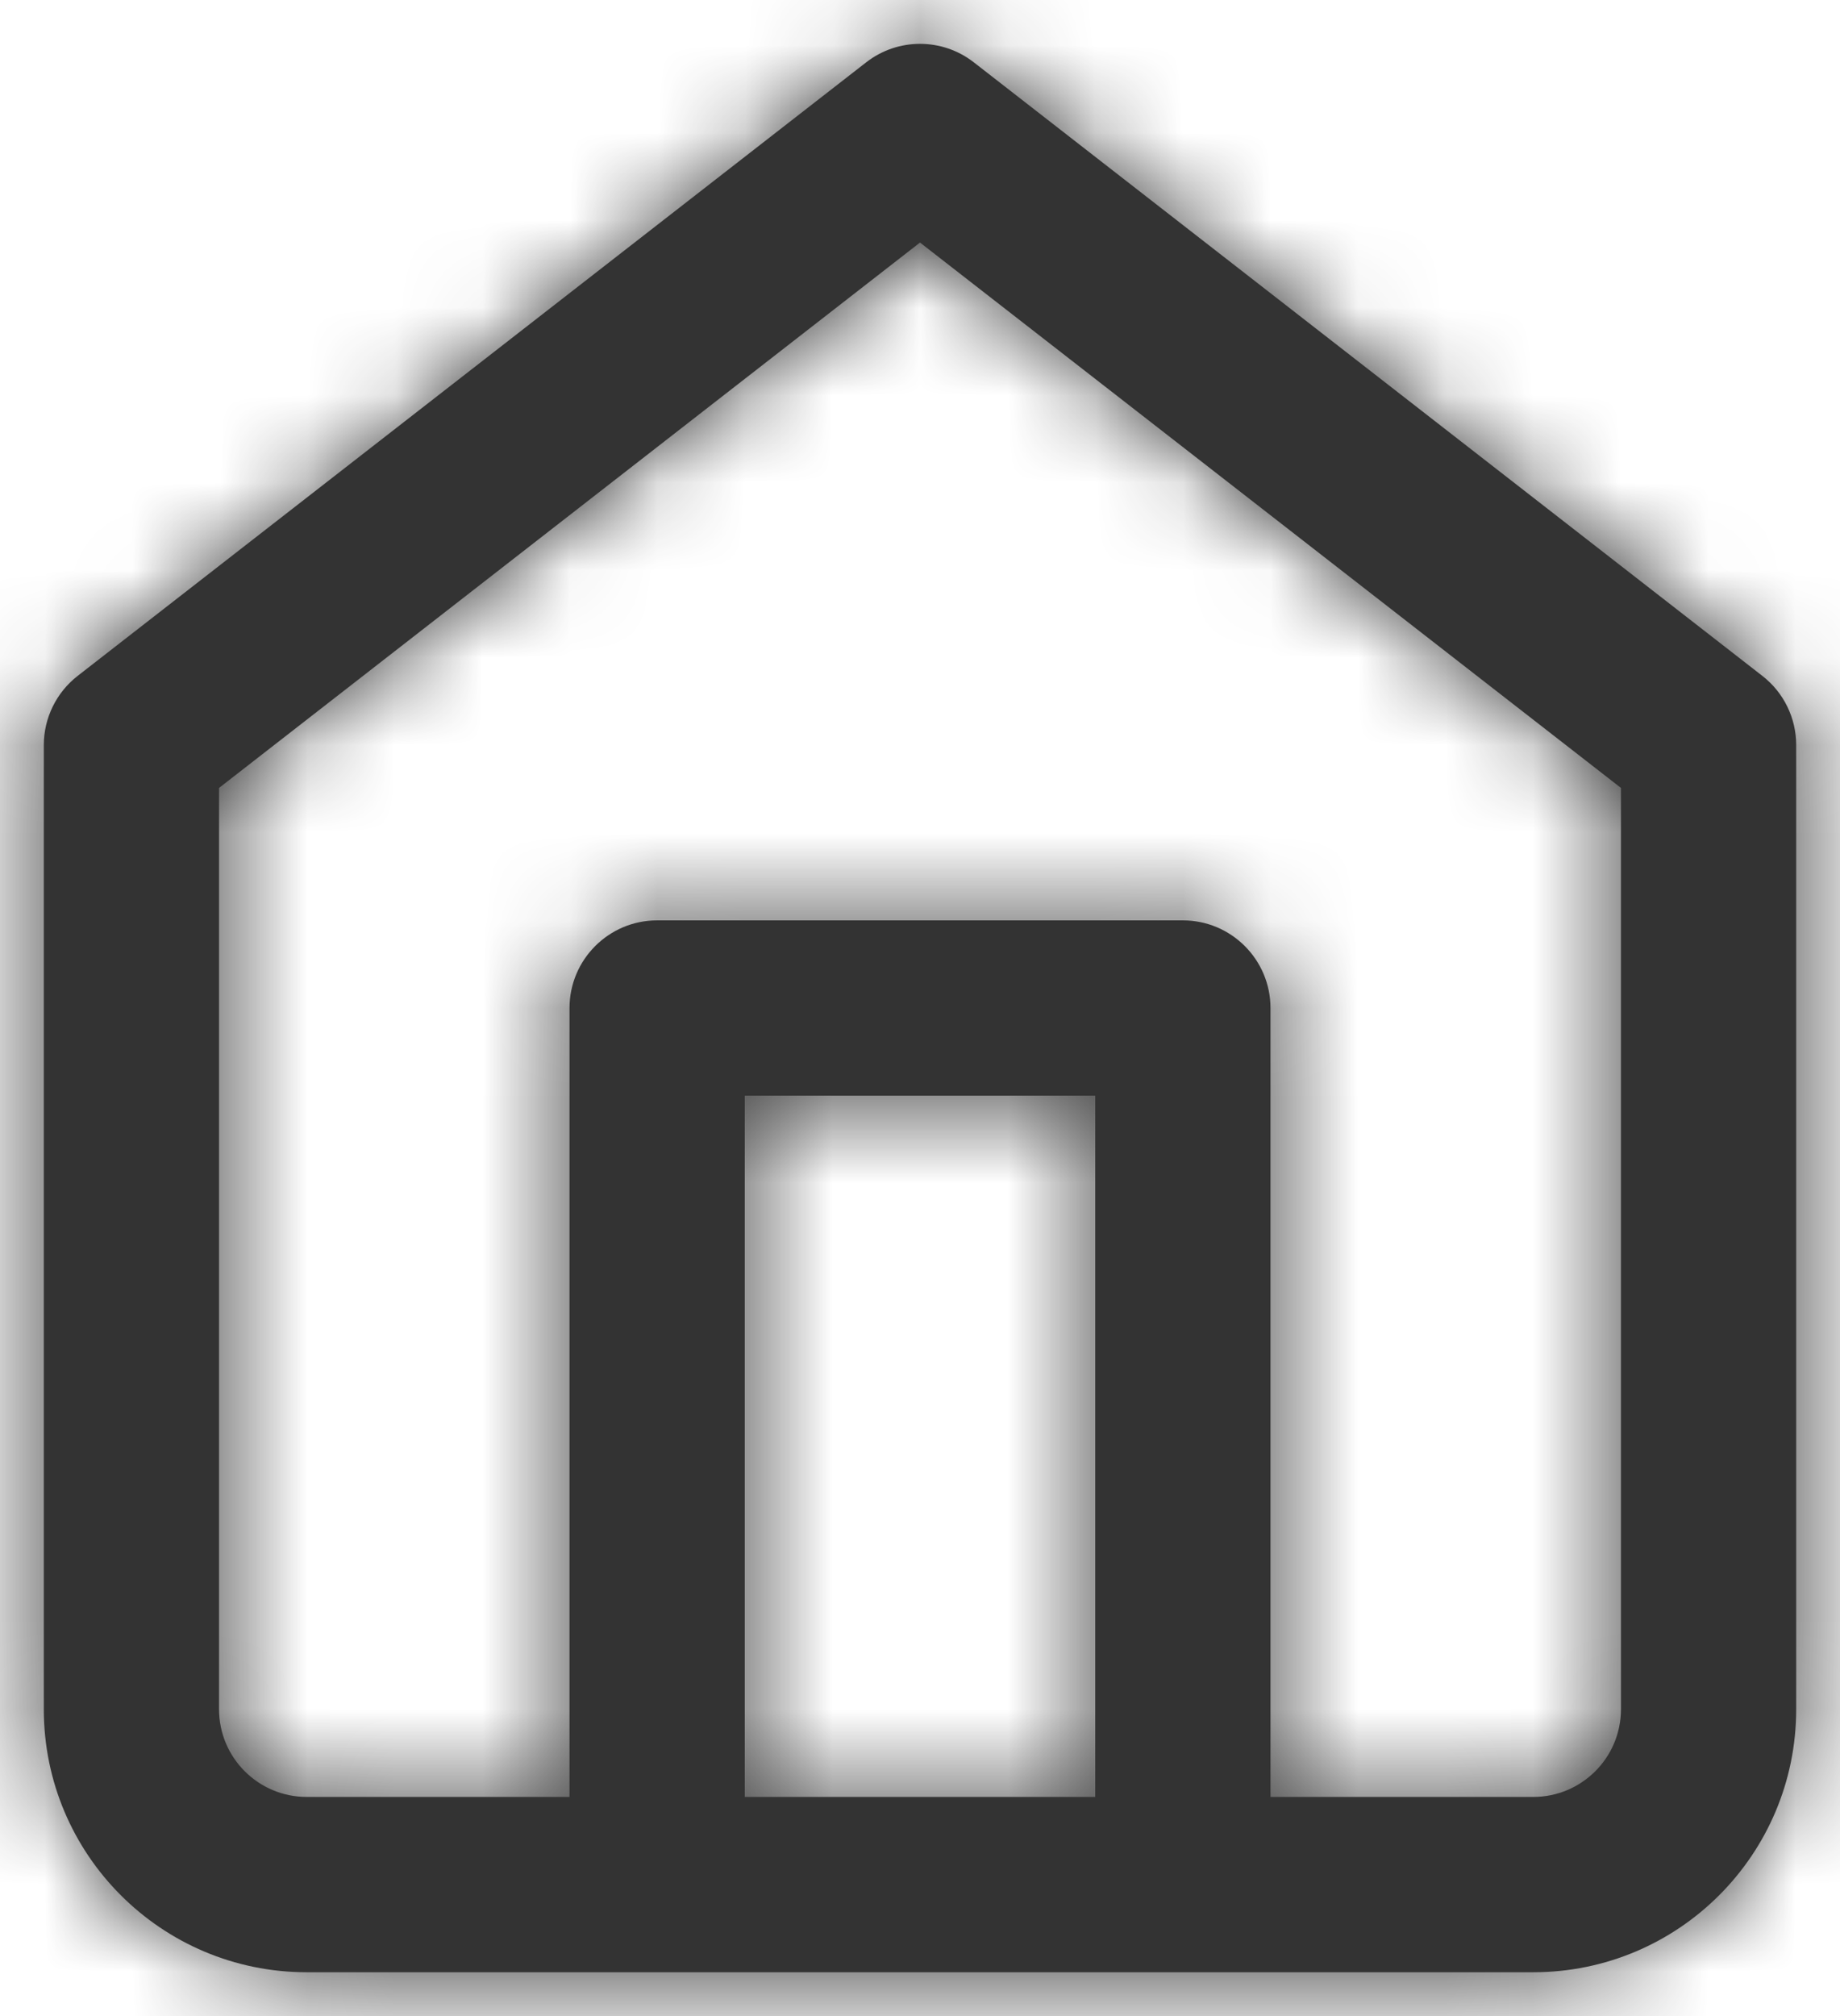 <svg width="21" height="23" viewBox="0 0 21 23" fill="none" xmlns="http://www.w3.org/2000/svg">
<path fill-rule="evenodd" clip-rule="evenodd" d="M17.5 22.5H13.5H3.5C1.843 22.5 0.5 21.157 0.5 19.5V8.5C0.5 8.192 0.643 7.9 0.886 7.711L9.886 0.711C10.247 0.43 10.753 0.43 11.114 0.711L20.114 7.711C20.358 7.9 20.5 8.192 20.5 8.5V19.5C20.5 21.157 19.157 22.5 17.5 22.5ZM17.5 20.5C18.052 20.5 18.5 20.052 18.5 19.5V8.989L10.5 2.767L2.5 8.989V19.5C2.5 20.052 2.948 20.5 3.5 20.5H6.5V11.5C6.5 10.948 6.948 10.5 7.5 10.5H13.5C14.052 10.5 14.5 10.948 14.5 11.5V20.5H17.5ZM12.5 12.5V20.5H8.5V12.5H12.5Z" fill="#333333"/>
<mask id="mask0_0_13763" style="mask-type:alpha" maskUnits="userSpaceOnUse" x="0" y="0" width="21" height="23">
<path fill-rule="evenodd" clip-rule="evenodd" d="M13.5 22.5H3.5C1.843 22.5 0.5 21.157 0.5 19.5V8.5C0.5 8.192 0.643 7.9 0.886 7.711L9.886 0.711C10.247 0.43 10.753 0.43 11.114 0.711L20.114 7.711C20.358 7.9 20.5 8.192 20.5 8.5V19.5C20.5 21.157 19.157 22.5 17.5 22.5H13.5ZM17.5 20.5C18.052 20.5 18.5 20.052 18.5 19.5V8.989L10.5 2.767L2.5 8.989V19.5C2.5 20.052 2.948 20.5 3.5 20.5H6.5V11.5C6.5 10.948 6.948 10.5 7.5 10.5H13.5C14.052 10.5 14.5 10.948 14.5 11.5V20.5H17.5ZM12.5 20.5V12.5H8.5V20.5H12.5Z" fill="white"/>
</mask>
<g mask="url(#mask0_0_13763)">
<rect x="-1.5" y="-0.5" width="24" height="24" fill="#333333"/>
</g>
</svg>

